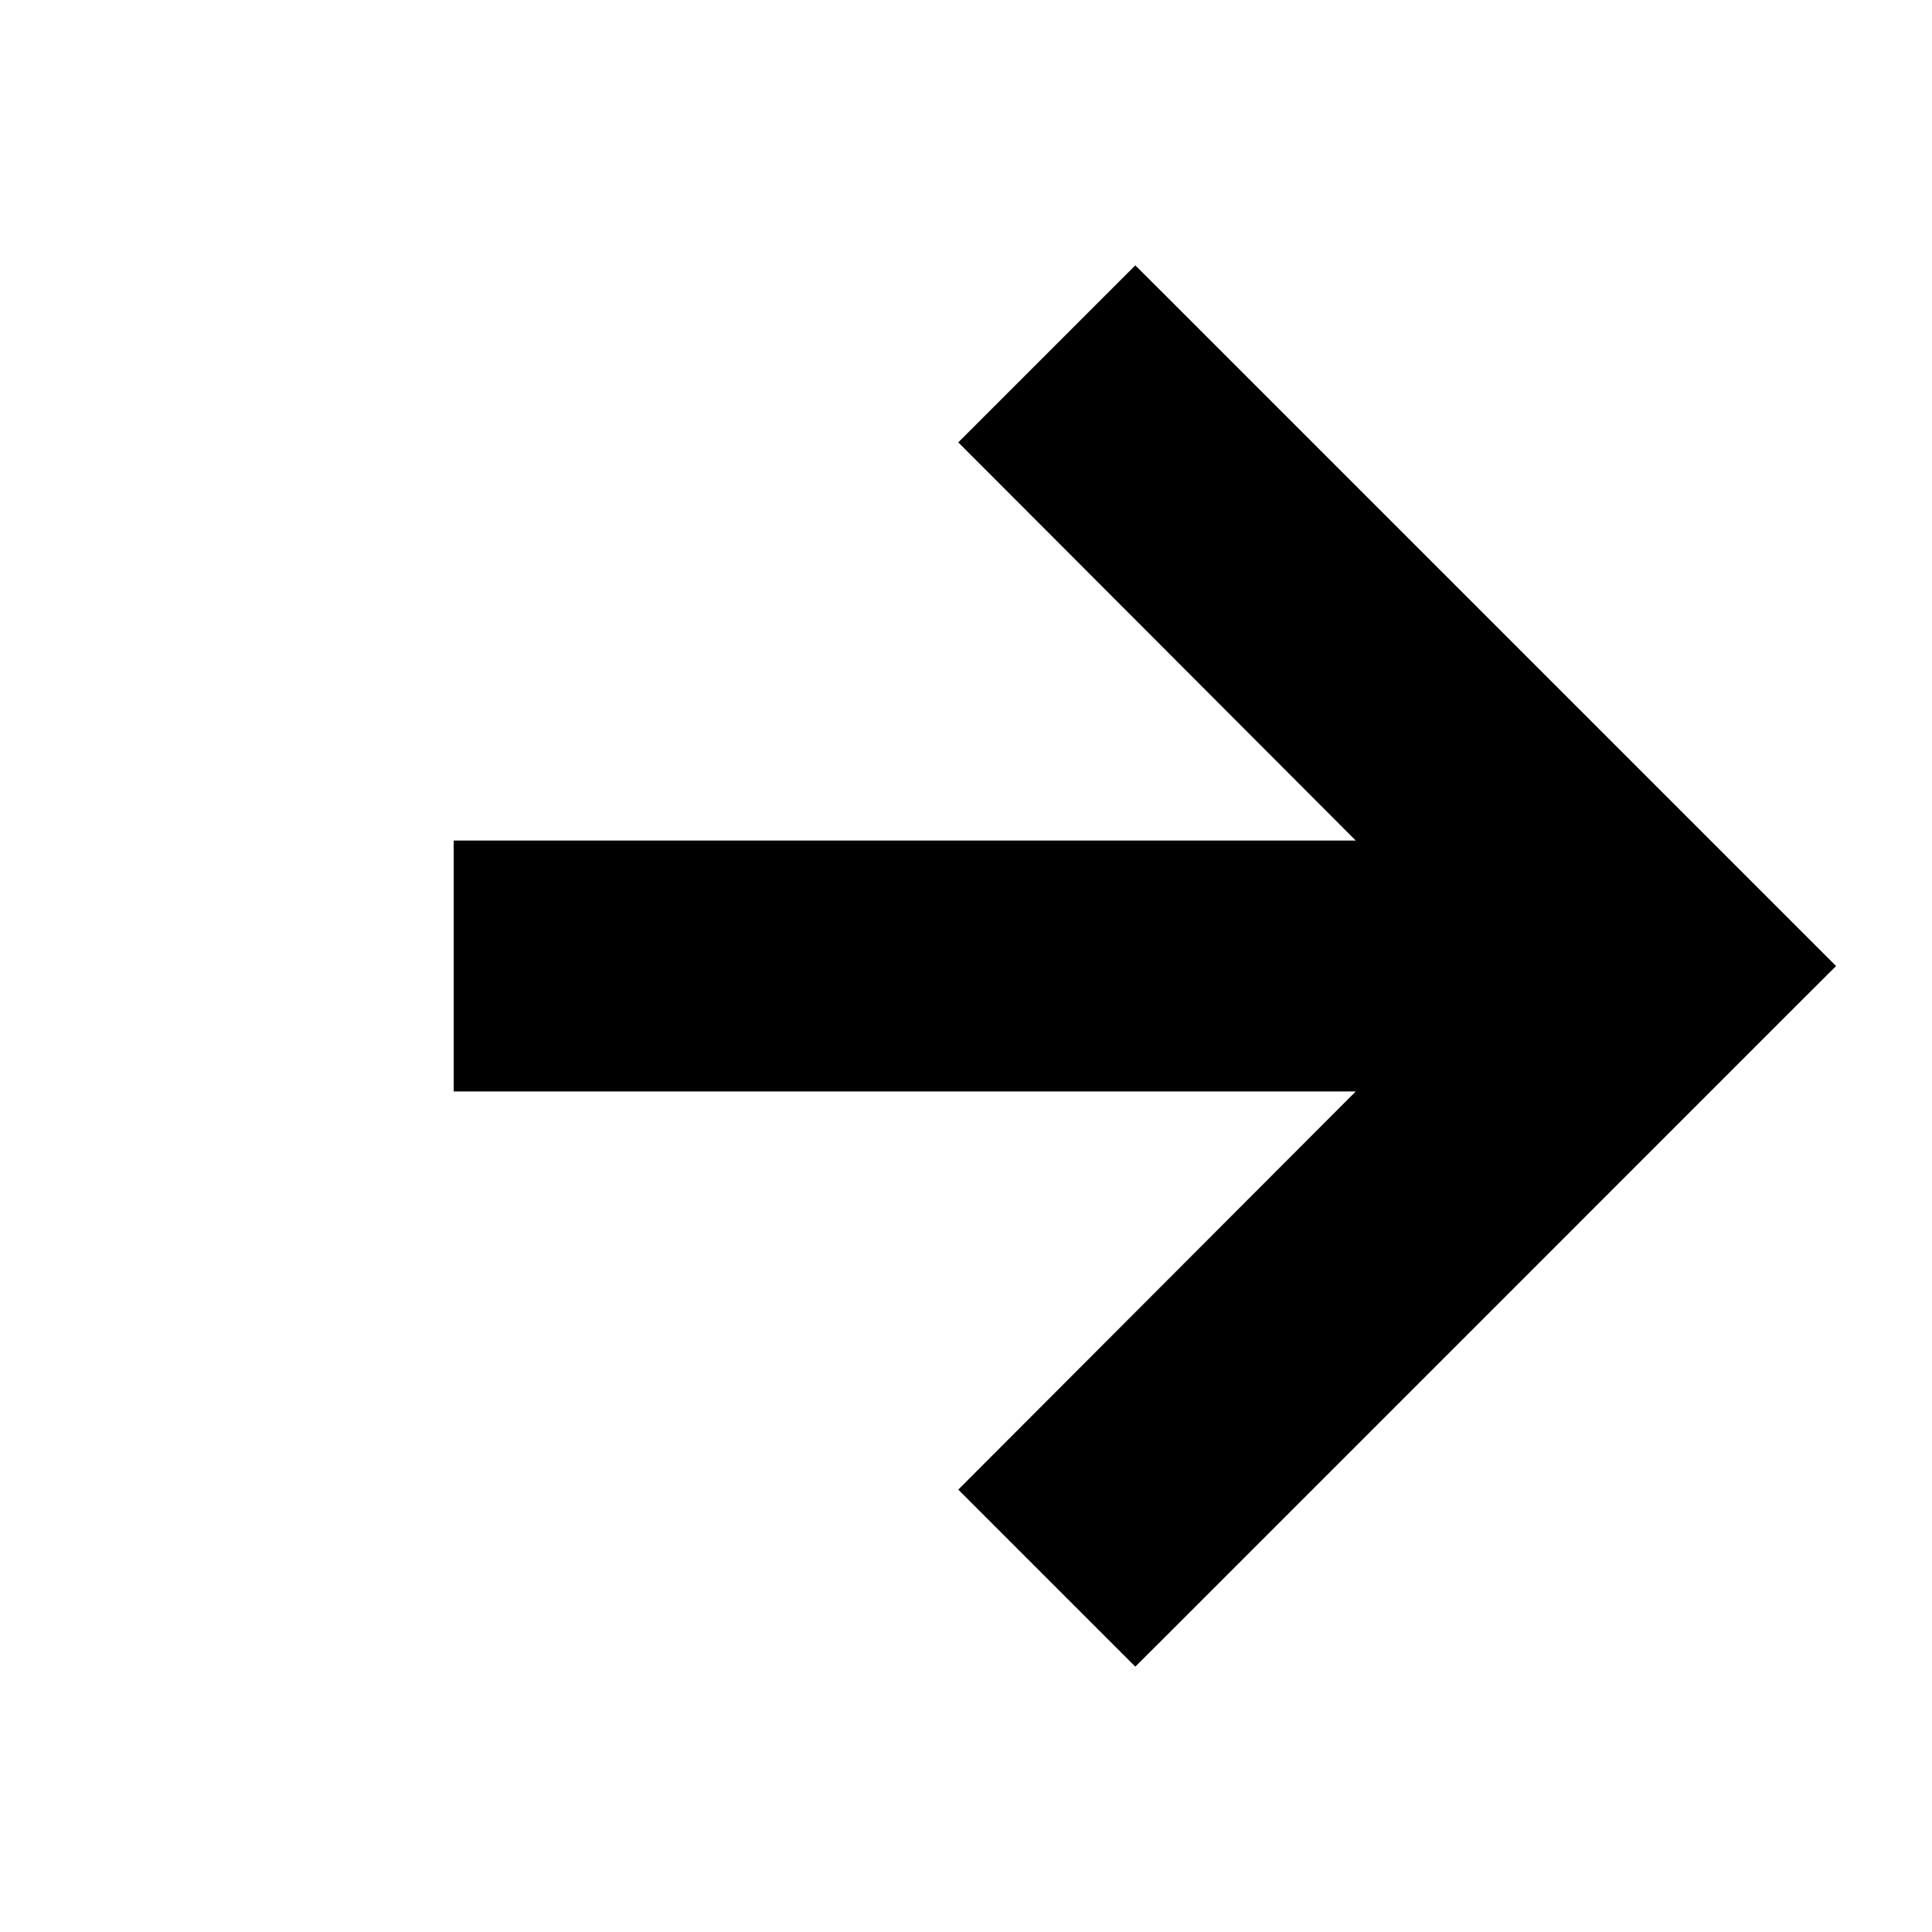 <svg width="42" height="42" viewBox="0 0 42 42" fill="none" xmlns="http://www.w3.org/2000/svg">
<g id="Icon">
<path id="Vector" d="M25.035 6.828L24.681 6.475L24.328 6.828L21.892 9.264L21.539 9.617L21.892 9.97L30.679 18.773H10.863H10.363V19.273V22.727V23.227H10.863H30.679L21.892 32.029L21.539 32.383L21.892 32.736L24.328 35.172L24.681 35.525L25.035 35.172L38.853 21.353L39.207 21L38.853 20.646L25.035 6.828Z" fill="black" stroke="black"/>
</g>
</svg>
